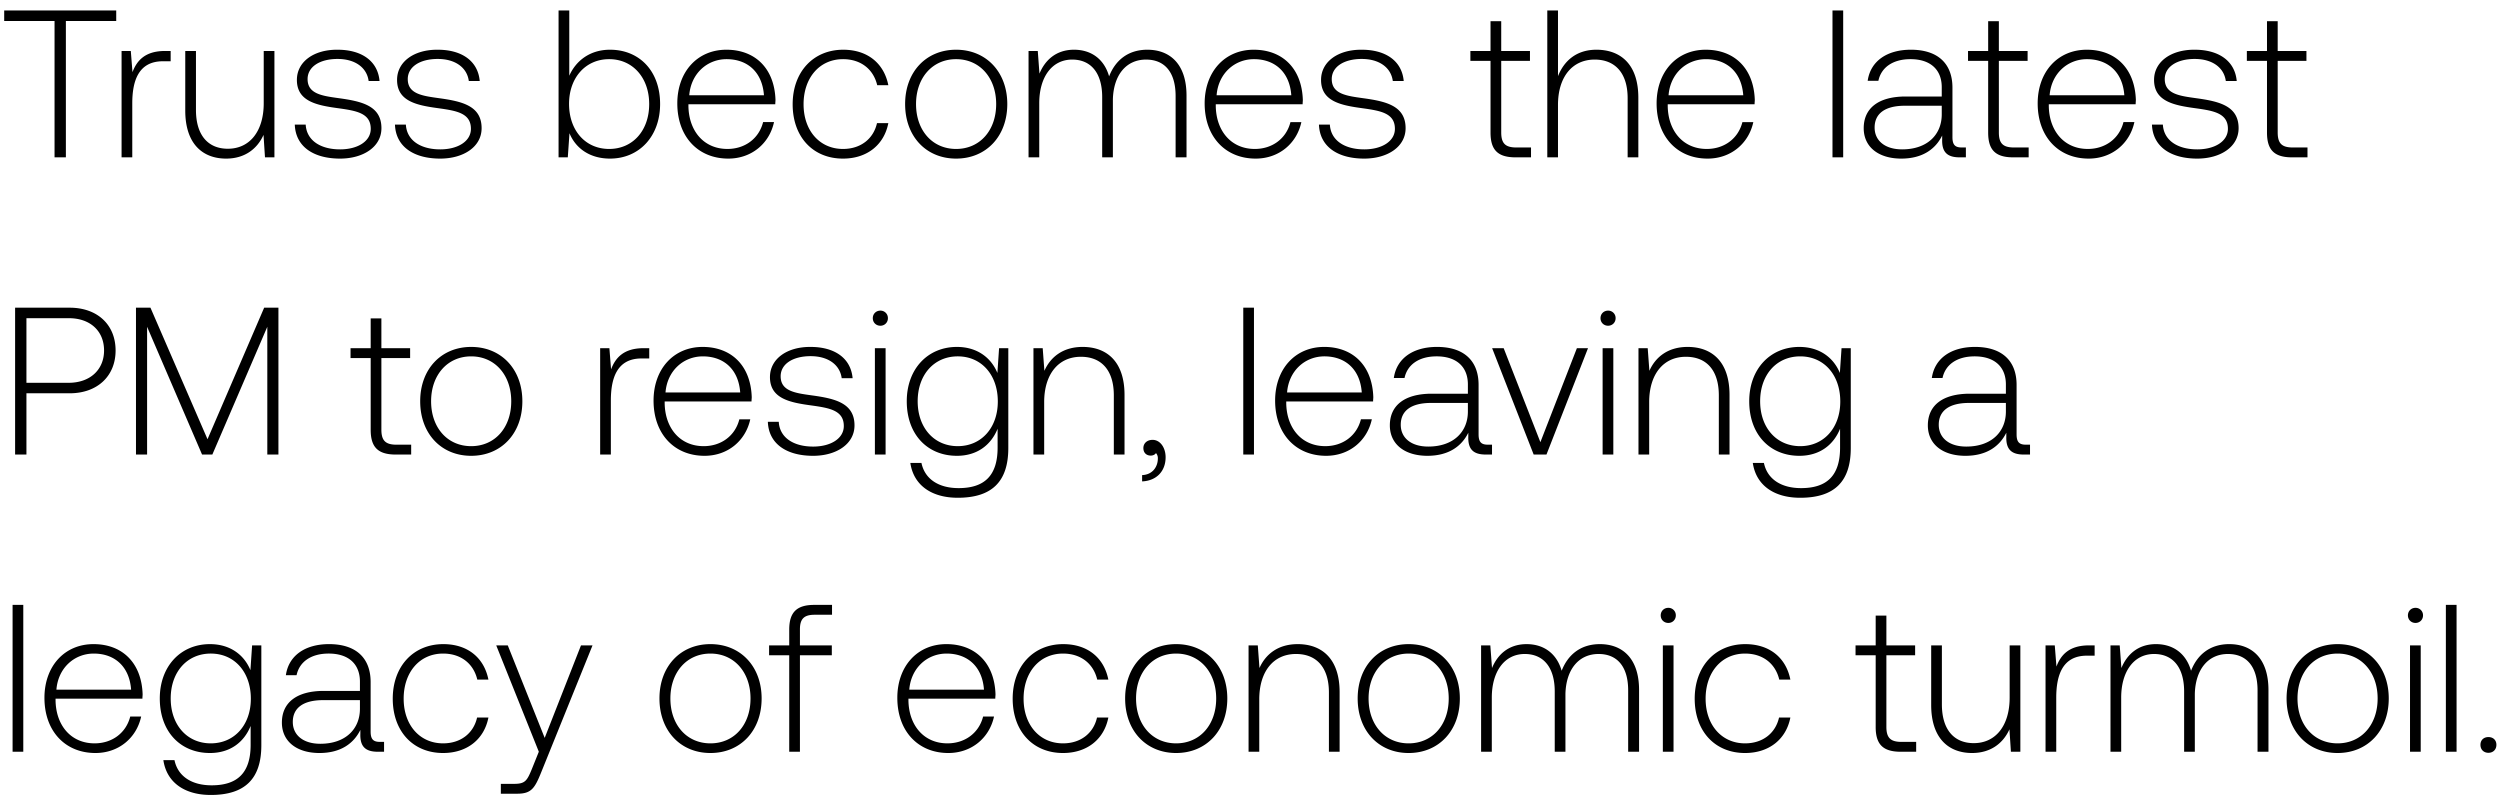 <svg width="143" height="46" viewBox="0 0 143 46" fill="none" xmlns="http://www.w3.org/2000/svg"><path d="M.24 1.2h2.88V9h.648V1.2h2.88V.6H.24v.6zm9.198 1.716c-1.128 0-1.608.54-1.86 1.212l-.096-1.212h-.528V9h.612V5.916c0-1.236.324-2.412 1.752-2.412h.444v-.588h-.324zm5.647 2.988c0 1.596-.792 2.604-2.052 2.604-1.128 0-1.824-.768-1.824-2.22V2.916h-.612v3.408c0 1.908.996 2.748 2.34 2.748 1.08 0 1.788-.576 2.136-1.356L15.157 9h.54V2.916h-.612v2.988zm1.777 1.224c.048 1.26 1.068 1.944 2.592 1.944 1.308 0 2.364-.66 2.364-1.74 0-1.284-1.128-1.536-2.436-1.716-.948-.132-1.788-.24-1.788-1.092 0-.696.684-1.152 1.716-1.152.972 0 1.668.468 1.776 1.26h.624c-.108-1.188-1.08-1.788-2.4-1.788-1.356-.012-2.328.684-2.328 1.728 0 1.224 1.128 1.452 2.376 1.62 1.02.144 1.848.276 1.848 1.176 0 .72-.756 1.176-1.752 1.176-1.164 0-1.92-.54-1.968-1.416h-.624zm5.73 0c.048 1.26 1.068 1.944 2.592 1.944 1.308 0 2.364-.66 2.364-1.74 0-1.284-1.128-1.536-2.436-1.716-.948-.132-1.788-.24-1.788-1.092 0-.696.684-1.152 1.716-1.152.972 0 1.668.468 1.776 1.26h.624c-.108-1.188-1.08-1.788-2.4-1.788-1.356-.012-2.328.684-2.328 1.728 0 1.224 1.128 1.452 2.376 1.62 1.02.144 1.848.276 1.848 1.176 0 .72-.756 1.176-1.752 1.176-1.164 0-1.92-.54-1.968-1.416h-.624zm12.299-4.284c-1.14 0-1.944.624-2.328 1.488V.6h-.613V9h.528l.096-1.38c.36.876 1.177 1.452 2.317 1.452 1.668 0 2.867-1.272 2.867-3.12 0-1.908-1.2-3.108-2.867-3.108zm-.048 5.676c-1.357 0-2.293-1.056-2.293-2.58 0-1.488.937-2.556 2.293-2.556 1.355 0 2.291 1.068 2.291 2.568 0 1.512-.935 2.568-2.291 2.568zm6.815.552c1.332 0 2.352-.864 2.616-2.088h-.624c-.24.948-1.044 1.536-2.04 1.536-1.356 0-2.208-1.032-2.232-2.448v-.108h4.968c0-.084.012-.18.012-.252-.06-1.812-1.176-2.868-2.808-2.868-1.668 0-2.808 1.272-2.808 3.072 0 1.908 1.188 3.156 2.916 3.156zm-2.232-3.624c.096-1.236 1.02-2.064 2.136-2.064 1.188 0 2.04.732 2.136 2.064h-4.272zm8.794 3.624c1.38 0 2.352-.792 2.592-2.028h-.648c-.204.9-.936 1.476-1.944 1.476-1.332 0-2.256-1.044-2.256-2.556s.912-2.58 2.256-2.58c1.02 0 1.74.576 1.956 1.488h.636c-.252-1.26-1.2-2.028-2.58-2.028-1.716 0-2.892 1.272-2.892 3.12 0 1.872 1.164 3.108 2.88 3.108zm6.47 0c1.715 0 2.927-1.272 2.927-3.12 0-1.836-1.212-3.108-2.928-3.108s-2.916 1.272-2.916 3.108c0 1.848 1.2 3.12 2.916 3.12zm0-.552c-1.357 0-2.293-1.056-2.293-2.568 0-1.5.936-2.568 2.292-2.568 1.356 0 2.292 1.068 2.292 2.568 0 1.512-.936 2.568-2.292 2.568zm10.935-5.676c-1.116 0-1.836.624-2.184 1.524-.288-1.008-1.044-1.524-2.004-1.524-1.044 0-1.668.612-1.98 1.368l-.096-1.296h-.528V9h.612V5.904c0-1.488.72-2.496 1.884-2.496 1.056 0 1.716.744 1.716 2.148V9h.612V5.688c.036-1.392.756-2.28 1.896-2.28 1.056 0 1.692.708 1.692 2.088V9h.624V5.472c0-1.836-.972-2.628-2.244-2.628zm6.197 6.228c1.332 0 2.352-.864 2.616-2.088h-.624c-.24.948-1.044 1.536-2.04 1.536-1.356 0-2.208-1.032-2.232-2.448v-.108h4.968c0-.084.012-.18.012-.252-.06-1.812-1.176-2.868-2.808-2.868-1.668 0-2.808 1.272-2.808 3.072 0 1.908 1.188 3.156 2.916 3.156zM69.59 5.448c.096-1.236 1.02-2.064 2.136-2.064 1.188 0 2.04.732 2.136 2.064H69.59zm5.854 1.68c.048 1.26 1.068 1.944 2.592 1.944 1.308 0 2.364-.66 2.364-1.74 0-1.284-1.128-1.536-2.436-1.716-.948-.132-1.788-.24-1.788-1.092 0-.696.684-1.152 1.716-1.152.972 0 1.668.468 1.776 1.26h.624c-.108-1.188-1.08-1.788-2.4-1.788-1.356-.012-2.328.684-2.328 1.728 0 1.224 1.128 1.452 2.376 1.62 1.02.144 1.848.276 1.848 1.176 0 .72-.756 1.176-1.752 1.176-1.164 0-1.92-.54-1.968-1.416h-.624zm9.814.456c0 .972.396 1.416 1.428 1.416h.888v-.564h-.84c-.636 0-.864-.24-.864-.864V3.48h1.644v-.564H85.87V1.212h-.612v1.704h-1.152v.564h1.152v4.104zm6.055-4.74c-1.14 0-1.848.636-2.196 1.512V.6h-.612V9h.612V6c0-1.584.804-2.592 2.1-2.592 1.164 0 1.884.768 1.884 2.208V9h.612V5.592c0-1.92-1.02-2.748-2.4-2.748zm6.36 6.228c1.333 0 2.353-.864 2.617-2.088h-.624c-.24.948-1.044 1.536-2.04 1.536-1.356 0-2.208-1.032-2.232-2.448v-.108h4.968c0-.084.012-.18.012-.252-.06-1.812-1.176-2.868-2.808-2.868-1.668 0-2.808 1.272-2.808 3.072 0 1.908 1.188 3.156 2.916 3.156zm-2.231-3.624c.096-1.236 1.02-2.064 2.136-2.064 1.188 0 2.04.732 2.136 2.064h-4.272zM104.818 9h.612V.6h-.612V9zm7.402-.564c-.36 0-.54-.12-.54-.588V5.016c0-1.392-.852-2.172-2.376-2.172-1.392 0-2.316.672-2.472 1.776h.612c.156-.744.804-1.236 1.836-1.236 1.14 0 1.788.6 1.788 1.608v.528h-2.064c-1.56 0-2.4.672-2.4 1.812 0 1.08.852 1.74 2.148 1.74 1.236 0 1.968-.564 2.34-1.32v.216c-.024.72.276 1.032.996 1.032h.36v-.564h-.228zm-1.152-1.896c0 1.164-.828 2.004-2.268 2.004-.972 0-1.572-.492-1.572-1.248 0-.804.6-1.248 1.728-1.248h2.112v.492zm2.655 1.044c0 .972.396 1.416 1.428 1.416h.888v-.564h-.84c-.636 0-.864-.24-.864-.864V3.48h1.644v-.564h-1.644V1.212h-.612v1.704h-1.152v.564h1.152v4.104zm5.748 1.488c1.332 0 2.352-.864 2.616-2.088h-.624c-.24.948-1.044 1.536-2.04 1.536-1.356 0-2.208-1.032-2.232-2.448v-.108h4.968c0-.084.012-.18.012-.252-.06-1.812-1.176-2.868-2.808-2.868-1.668 0-2.808 1.272-2.808 3.072 0 1.908 1.188 3.156 2.916 3.156zm-2.232-3.624c.096-1.236 1.02-2.064 2.136-2.064 1.188 0 2.04.732 2.136 2.064h-4.272zm5.853 1.68c.048 1.26 1.068 1.944 2.592 1.944 1.308 0 2.364-.66 2.364-1.74 0-1.284-1.128-1.536-2.436-1.716-.948-.132-1.788-.24-1.788-1.092 0-.696.684-1.152 1.716-1.152.972 0 1.668.468 1.776 1.26h.624c-.108-1.188-1.08-1.788-2.4-1.788-1.356-.012-2.328.684-2.328 1.728 0 1.224 1.128 1.452 2.376 1.62 1.02.144 1.848.276 1.848 1.176 0 .72-.756 1.176-1.752 1.176-1.164 0-1.92-.54-1.968-1.416h-.624zm6.58.456c0 .972.396 1.416 1.428 1.416h.888v-.564h-.84c-.636 0-.864-.24-.864-.864V3.48h1.644v-.564h-1.644V1.212h-.612v1.704h-1.152v.564h1.152v4.104zM.864 26h.648v-3.504h2.472c1.584 0 2.628-.984 2.628-2.448S5.58 17.6 3.984 17.6H.864V26zm3.072-7.8c1.236 0 2.016.744 2.016 1.848 0 1.092-.792 1.848-2.028 1.848H1.512V18.2h2.424zM7.778 26h.636v-7.308L11.558 26h.588l3.144-7.308V26h.636v-8.4h-.816l-3.24 7.524L8.606 17.6h-.828V26zm13.425-1.416c0 .972.396 1.416 1.428 1.416h.888v-.564h-.84c-.636 0-.864-.24-.864-.864V20.48h1.644v-.564h-1.644v-1.704h-.612v1.704h-1.152v.564h1.152v4.104zm5.748 1.488c1.716 0 2.928-1.272 2.928-3.12 0-1.836-1.212-3.108-2.928-3.108s-2.916 1.272-2.916 3.108c0 1.848 1.2 3.12 2.916 3.12zm0-.552c-1.356 0-2.292-1.056-2.292-2.568 0-1.5.936-2.568 2.292-2.568 1.356 0 2.292 1.068 2.292 2.568 0 1.512-.936 2.568-2.292 2.568zm9.862-5.604c-1.128 0-1.608.54-1.86 1.212l-.096-1.212h-.528V26h.612v-3.084c0-1.236.324-2.412 1.752-2.412h.444v-.588h-.324zm3.486 6.156c1.332 0 2.352-.864 2.616-2.088h-.624c-.24.948-1.044 1.536-2.04 1.536-1.356 0-2.208-1.032-2.232-2.448v-.108h4.968c0-.084.012-.18.012-.252-.06-1.812-1.176-2.868-2.808-2.868-1.668 0-2.808 1.272-2.808 3.072 0 1.908 1.188 3.156 2.916 3.156zm-2.232-3.624c.096-1.236 1.02-2.064 2.136-2.064 1.188 0 2.04.732 2.136 2.064h-4.272zm5.854 1.68c.048 1.26 1.068 1.944 2.592 1.944 1.308 0 2.364-.66 2.364-1.74 0-1.284-1.128-1.536-2.436-1.716-.948-.132-1.788-.24-1.788-1.092 0-.696.684-1.152 1.716-1.152.972 0 1.668.468 1.776 1.26h.624c-.108-1.188-1.08-1.788-2.4-1.788-1.356-.012-2.328.684-2.328 1.728 0 1.224 1.128 1.452 2.376 1.62 1.02.144 1.848.276 1.848 1.176 0 .72-.756 1.176-1.752 1.176-1.164 0-1.92-.54-1.968-1.416h-.624zm6.435-5.496c.24 0 .432-.18.432-.432a.423.423 0 00-.432-.432c-.24 0-.432.18-.432.432s.192.432.432.432zM50.044 26h.612v-6.084h-.612V26zm7.007-4.668c-.372-.9-1.188-1.488-2.316-1.488-1.668 0-2.868 1.26-2.868 3.108 0 1.92 1.2 3.12 2.868 3.12 1.14 0 1.944-.6 2.328-1.548v1.08c0 1.62-.768 2.316-2.232 2.316-1.14 0-1.932-.516-2.124-1.44h-.636c.192 1.296 1.236 1.992 2.712 1.992 1.968 0 2.892-.936 2.892-2.844v-5.712h-.528l-.096 1.416zm-2.268 4.188c-1.356 0-2.292-1.056-2.292-2.568s.936-2.568 2.292-2.568c1.356 0 2.292 1.056 2.292 2.58 0 1.5-.936 2.556-2.292 2.556zm7.14-5.676c-1.117 0-1.837.576-2.184 1.368l-.096-1.296h-.529V26h.613v-3c0-1.584.804-2.592 2.1-2.592 1.175 0 1.884.768 1.884 2.208V26h.612v-3.408c0-1.92-1.02-2.748-2.4-2.748zm4.006 5.316c-.324 0-.528.204-.528.468 0 .288.192.432.42.432.12 0 .24-.048.3-.144a.433.433 0 01.108.312c0 .456-.288.924-.9.948v.36c.828-.036 1.344-.588 1.344-1.38 0-.552-.312-.996-.744-.996zm5.186.84h.612v-8.4h-.612V26zm4.738.072c1.332 0 2.352-.864 2.616-2.088h-.624c-.24.948-1.044 1.536-2.04 1.536-1.356 0-2.208-1.032-2.232-2.448v-.108h4.968c0-.084.012-.18.012-.252-.06-1.812-1.176-2.868-2.808-2.868-1.668 0-2.808 1.272-2.808 3.072 0 1.908 1.188 3.156 2.916 3.156zm-2.232-3.624c.096-1.236 1.02-2.064 2.136-2.064 1.188 0 2.04.732 2.136 2.064h-4.272zm11.494 2.988c-.36 0-.54-.12-.54-.588v-2.832c0-1.392-.852-2.172-2.376-2.172-1.392 0-2.316.672-2.472 1.776h.612c.156-.744.804-1.236 1.836-1.236 1.14 0 1.788.6 1.788 1.608v.528h-2.064c-1.56 0-2.4.672-2.4 1.812 0 1.08.852 1.74 2.148 1.74 1.236 0 1.968-.564 2.34-1.32v.216c-.024.72.276 1.032.996 1.032h.36v-.564h-.228zm-1.152-1.896c0 1.164-.828 2.004-2.268 2.004-.972 0-1.572-.492-1.572-1.248 0-.804.6-1.248 1.728-1.248h2.112v.492zM87.726 26h.732l2.376-6.084h-.636l-2.088 5.376-2.1-5.376h-.66L87.726 26zm4.255-7.368c.24 0 .432-.18.432-.432a.423.423 0 00-.432-.432c-.24 0-.432.18-.432.432s.192.432.432.432zM91.67 26h.612v-6.084h-.612V26zm4.859-6.156c-1.116 0-1.836.576-2.184 1.368l-.096-1.296h-.528V26h.612v-3c0-1.584.804-2.592 2.1-2.592 1.176 0 1.884.768 1.884 2.208V26h.612v-3.408c0-1.92-1.02-2.748-2.4-2.748zm8.711 1.488c-.372-.9-1.188-1.488-2.316-1.488-1.668 0-2.868 1.26-2.868 3.108 0 1.92 1.2 3.12 2.868 3.12 1.14 0 1.944-.6 2.328-1.548v1.08c0 1.62-.768 2.316-2.232 2.316-1.14 0-1.932-.516-2.124-1.44h-.636c.192 1.296 1.236 1.992 2.712 1.992 1.968 0 2.892-.936 2.892-2.844v-5.712h-.528l-.096 1.416zm-2.268 4.188c-1.356 0-2.292-1.056-2.292-2.568s.936-2.568 2.292-2.568c1.356 0 2.292 1.056 2.292 2.58 0 1.5-.936 2.556-2.292 2.556zm12.917-.084c-.36 0-.54-.12-.54-.588v-2.832c0-1.392-.852-2.172-2.376-2.172-1.392 0-2.316.672-2.472 1.776h.612c.156-.744.804-1.236 1.836-1.236 1.14 0 1.788.6 1.788 1.608v.528h-2.064c-1.56 0-2.4.672-2.4 1.812 0 1.08.852 1.74 2.148 1.74 1.236 0 1.968-.564 2.34-1.32v.216c-.024.72.276 1.032.996 1.032h.36v-.564h-.228zm-1.152-1.896c0 1.164-.828 2.004-2.268 2.004-.972 0-1.572-.492-1.572-1.248 0-.804.6-1.248 1.728-1.248h2.112v.492zM.72 43h.612v-8.4H.72V43zm4.739.072c1.332 0 2.352-.864 2.616-2.088H7.45c-.24.948-1.044 1.536-2.04 1.536-1.356 0-2.208-1.032-2.232-2.448v-.108h4.968c0-.084.012-.18.012-.252-.06-1.812-1.176-2.868-2.808-2.868-1.668 0-2.808 1.272-2.808 3.072 0 1.908 1.188 3.156 2.916 3.156zm-2.232-3.624c.096-1.236 1.02-2.064 2.136-2.064 1.188 0 2.04.732 2.136 2.064H3.227zm11.097-1.116c-.372-.9-1.188-1.488-2.316-1.488-1.668 0-2.868 1.26-2.868 3.108 0 1.92 1.2 3.12 2.868 3.12 1.14 0 1.944-.6 2.328-1.548v1.08c0 1.62-.768 2.316-2.232 2.316-1.14 0-1.932-.516-2.124-1.44h-.636c.192 1.296 1.236 1.992 2.712 1.992 1.968 0 2.892-.936 2.892-2.844v-5.712h-.528l-.096 1.416zm-2.268 4.188c-1.356 0-2.292-1.056-2.292-2.568s.936-2.568 2.292-2.568c1.356 0 2.292 1.056 2.292 2.58 0 1.5-.936 2.556-2.292 2.556zm9.684-.084c-.36 0-.54-.12-.54-.588v-2.832c0-1.392-.852-2.172-2.376-2.172-1.392 0-2.316.672-2.472 1.776h.612c.156-.744.804-1.236 1.836-1.236 1.14 0 1.788.6 1.788 1.608v.528h-2.064c-1.56 0-2.4.672-2.4 1.812 0 1.08.852 1.74 2.148 1.74 1.236 0 1.968-.564 2.34-1.32v.216c-.024.72.276 1.032.996 1.032h.36v-.564h-.228zm-1.152-1.896c0 1.164-.828 2.004-2.268 2.004-.972 0-1.572-.492-1.572-1.248 0-.804.6-1.248 1.728-1.248h2.112v.492zm4.757 2.532c1.38 0 2.352-.792 2.592-2.028h-.648c-.204.9-.936 1.476-1.944 1.476-1.332 0-2.256-1.044-2.256-2.556s.912-2.58 2.256-2.58c1.02 0 1.74.576 1.956 1.488h.636c-.252-1.26-1.2-2.028-2.58-2.028-1.716 0-2.892 1.272-2.892 3.12 0 1.872 1.164 3.108 2.88 3.108zM30.82 43l-.396.984c-.276.672-.384.852-1.008.852h-.768v.564h.936c.816 0 1.008-.312 1.392-1.272l2.916-7.212h-.66l-2.076 5.292-2.112-5.292h-.66L30.821 43zm9.817.072c1.717 0 2.928-1.272 2.928-3.12 0-1.836-1.212-3.108-2.928-3.108-1.715 0-2.916 1.272-2.916 3.108 0 1.848 1.2 3.12 2.916 3.12zm0-.552c-1.355 0-2.291-1.056-2.291-2.568 0-1.5.935-2.568 2.291-2.568 1.357 0 2.293 1.068 2.293 2.568 0 1.512-.936 2.568-2.292 2.568zm3.355-5.04h1.152V43h.612v-5.52h1.824v-.564h-1.824v-.912c0-.6.228-.84.84-.84h.996V34.6h-1.02c-1.02 0-1.428.444-1.428 1.416v.9h-1.152v.564zm10.25 5.592c1.333 0 2.353-.864 2.617-2.088h-.624c-.24.948-1.044 1.536-2.04 1.536-1.356 0-2.208-1.032-2.232-2.448v-.108h4.968c0-.084.012-.18.012-.252-.06-1.812-1.176-2.868-2.808-2.868-1.668 0-2.808 1.272-2.808 3.072 0 1.908 1.188 3.156 2.916 3.156zm-2.231-3.624c.096-1.236 1.02-2.064 2.136-2.064 1.188 0 2.04.732 2.136 2.064h-4.272zm8.794 3.624c1.38 0 2.352-.792 2.592-2.028h-.648c-.204.9-.936 1.476-1.944 1.476-1.332 0-2.256-1.044-2.256-2.556s.912-2.58 2.256-2.58c1.02 0 1.74.576 1.956 1.488h.636c-.252-1.26-1.2-2.028-2.58-2.028-1.716 0-2.892 1.272-2.892 3.12 0 1.872 1.164 3.108 2.88 3.108zm6.47 0c1.715 0 2.927-1.272 2.927-3.12 0-1.836-1.212-3.108-2.928-3.108s-2.916 1.272-2.916 3.108c0 1.848 1.2 3.12 2.916 3.12zm0-.552c-1.357 0-2.293-1.056-2.293-2.568 0-1.5.936-2.568 2.292-2.568 1.356 0 2.292 1.068 2.292 2.568 0 1.512-.936 2.568-2.292 2.568zm6.951-5.676c-1.116 0-1.836.576-2.184 1.368l-.096-1.296h-.528V43h.612v-3c0-1.584.804-2.592 2.1-2.592 1.176 0 1.884.768 1.884 2.208V43h.612v-3.408c0-1.92-1.02-2.748-2.4-2.748zm6.349 6.228c1.716 0 2.928-1.272 2.928-3.12 0-1.836-1.212-3.108-2.928-3.108s-2.916 1.272-2.916 3.108c0 1.848 1.2 3.12 2.916 3.12zm0-.552c-1.356 0-2.292-1.056-2.292-2.568 0-1.5.936-2.568 2.292-2.568 1.356 0 2.292 1.068 2.292 2.568 0 1.512-.936 2.568-2.292 2.568zm10.936-5.676c-1.116 0-1.836.624-2.184 1.524-.288-1.008-1.044-1.524-2.004-1.524-1.044 0-1.668.612-1.98 1.368l-.096-1.296h-.528V43h.612v-3.096c0-1.488.72-2.496 1.884-2.496 1.056 0 1.716.744 1.716 2.148V43h.612v-3.312c.036-1.392.756-2.28 1.896-2.28 1.056 0 1.692.708 1.692 2.088V43h.624v-3.528c0-1.836-.972-2.628-2.244-2.628zm3.915-1.212c.24 0 .431-.18.431-.432a.423.423 0 00-.431-.432c-.24 0-.433.18-.433.432s.192.432.433.432zM95.114 43h.612v-6.084h-.611V43zm4.703.072c1.38 0 2.352-.792 2.592-2.028h-.648c-.204.9-.936 1.476-1.944 1.476-1.332 0-2.256-1.044-2.256-2.556s.912-2.58 2.256-2.58c1.02 0 1.74.576 1.956 1.488h.636c-.252-1.26-1.2-2.028-2.58-2.028-1.716 0-2.892 1.272-2.892 3.12 0 1.872 1.164 3.108 2.88 3.108zm7.472-1.488c0 .972.396 1.416 1.428 1.416h.888v-.564h-.84c-.636 0-.864-.24-.864-.864V37.48h1.644v-.564h-1.644v-1.704h-.612v1.704h-1.152v.564h1.152v4.104zm7.663-1.68c0 1.596-.792 2.604-2.052 2.604-1.128 0-1.824-.768-1.824-2.22v-3.372h-.612v3.408c0 1.908.996 2.748 2.34 2.748 1.08 0 1.788-.576 2.136-1.356l.084 1.284h.54v-6.084h-.612v2.988zm4.537-2.988c-1.128 0-1.608.54-1.86 1.212l-.096-1.212h-.528V43h.612v-3.084c0-1.236.324-2.412 1.752-2.412h.444v-.588h-.324zm8.023-.072c-1.116 0-1.836.624-2.184 1.524-.288-1.008-1.044-1.524-2.004-1.524-1.044 0-1.668.612-1.98 1.368l-.096-1.296h-.528V43h.612v-3.096c0-1.488.72-2.496 1.884-2.496 1.056 0 1.716.744 1.716 2.148V43h.612v-3.312c.036-1.392.756-2.28 1.896-2.28 1.056 0 1.692.708 1.692 2.088V43h.624v-3.528c0-1.836-.972-2.628-2.244-2.628zm6.197 6.228c1.716 0 2.928-1.272 2.928-3.12 0-1.836-1.212-3.108-2.928-3.108s-2.916 1.272-2.916 3.108c0 1.848 1.2 3.12 2.916 3.12zm0-.552c-1.356 0-2.292-1.056-2.292-2.568 0-1.5.936-2.568 2.292-2.568 1.356 0 2.292 1.068 2.292 2.568 0 1.512-.936 2.568-2.292 2.568zm4.456-6.888c.24 0 .432-.18.432-.432a.423.423 0 00-.432-.432c-.24 0-.432.18-.432.432s.192.432.432.432zM137.853 43h.612v-6.084h-.612V43zm2.051 0h.612v-8.4h-.612V43zm1.978-.396c0 .276.192.456.456.456s.456-.18.456-.456-.192-.444-.456-.444-.456.168-.456.444z" fill="#000"/></svg>